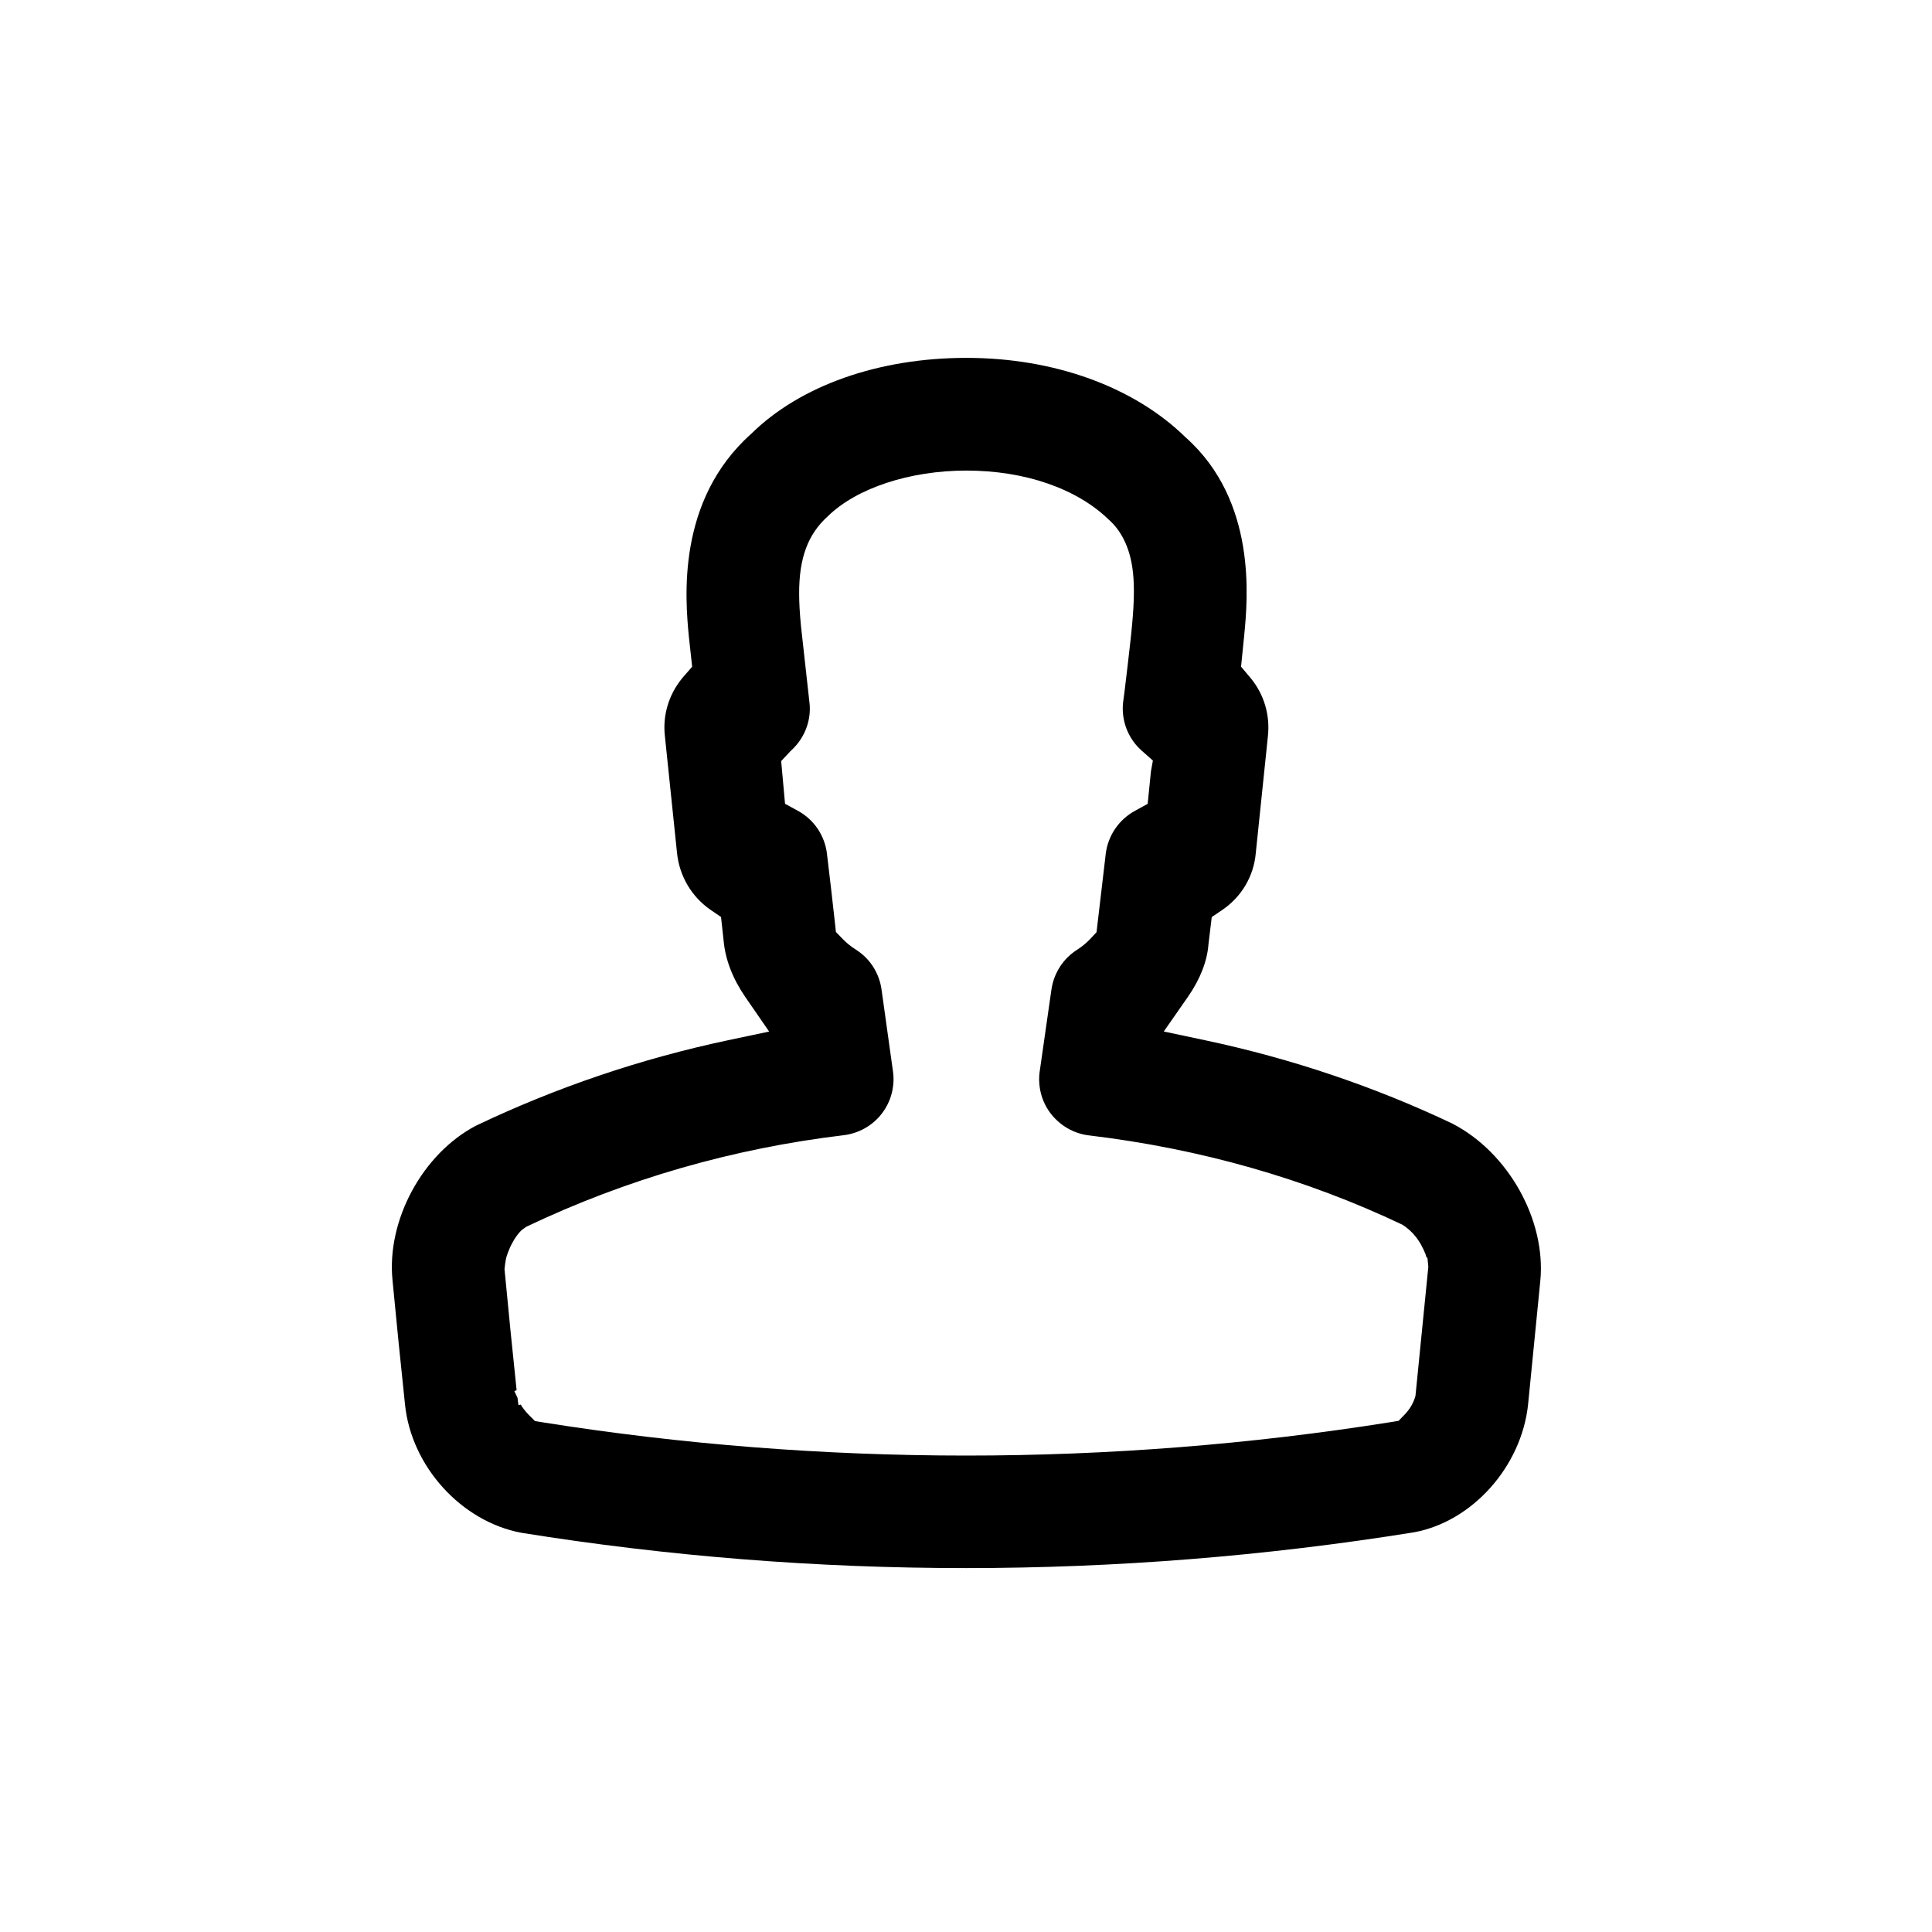 <?xml version="1.0" encoding="utf-8"?>
<!-- Generated by IcoMoon.io -->
<!DOCTYPE svg PUBLIC "-//W3C//DTD SVG 1.1//EN" "http://www.w3.org/Graphics/SVG/1.1/DTD/svg11.dtd">
<svg version="1.1" xmlns="http://www.w3.org/2000/svg" xmlns:xlink="http://www.w3.org/1999/xlink" width="30" height="30" viewBox="0 0 30 30">
<path  d="M22.561 17.451c-1.211-0.576-2.508-1.014-3.848-1.298l-0.642-0.136 0.375-0.538c0.189-0.272 0.3-0.555 0.319-0.816l0.051-0.423 0.164-0.111c0.297-0.202 0.487-0.521 0.519-0.876l0.189-1.821c0.035-0.325-0.057-0.641-0.259-0.892l-0.158-0.188 0.049-0.485c0.055-0.57 0.2-2.087-0.907-3.073-0.803-0.788-2.043-1.237-3.406-1.237s-2.582 0.43-3.343 1.18c-1.165 1.039-1.022 2.568-0.968 3.143l0.052 0.473-0.126 0.144c-0.012 0.014-0.023 0.026-0.034 0.040-0.206 0.256-0.299 0.571-0.264 0.889l0.189 1.821c0.037 0.356 0.226 0.677 0.519 0.88l0.164 0.112 0.041 0.373c0.026 0.289 0.142 0.588 0.335 0.868l0.371 0.538-0.639 0.135c-1.35 0.286-2.667 0.732-3.914 1.327-0.83 0.436-1.389 1.469-1.295 2.401 0.061 0.647 0.127 1.29 0.194 1.929 0.098 0.96 0.874 1.816 1.806 1.991 4.557 0.731 9.249 0.734 13.865-0.008 0.905-0.168 1.666-1.022 1.768-1.985l0.19-1.921c0.090-0.938-0.493-1.985-1.357-2.435zM21.979 21.676c-0.037 0.134-0.105 0.221-0.156 0.277l-0.106 0.11-0.143 0.023c-2.153 0.342-4.364 0.516-6.572 0.516-2.205 0-4.41-0.173-6.555-0.513l-0.14-0.023-0.1-0.1c-0.023-0.023-0.053-0.058-0.080-0.094-0.012-0.015-0.025-0.035-0.037-0.055l-0.003-0.006-0.037 0.007-0.014-0.113-0.049-0.104 0.035-0.015-0.003-0.028c-0.064-0.612-0.126-1.222-0.183-1.831l-0.002-0.021 0.012-0.097c0.007-0.046 0.012-0.069 0.019-0.094 0.010-0.036 0.025-0.073 0.040-0.11 0.007-0.019 0.013-0.032 0.019-0.045 0.013-0.027 0.027-0.053 0.042-0.079l0.025-0.044c0.043-0.064 0.076-0.105 0.111-0.137l0.068-0.050c1.56-0.743 3.212-1.217 4.934-1.423 0.233-0.029 0.449-0.151 0.59-0.337 0.071-0.093 0.123-0.198 0.152-0.311s0.037-0.229 0.020-0.343l-0.177-1.267c-0.035-0.257-0.179-0.484-0.397-0.622-0.078-0.049-0.148-0.106-0.208-0.168l-0.104-0.107-0.016-0.149c-0.039-0.356-0.080-0.709-0.123-1.065-0.033-0.282-0.201-0.531-0.45-0.667l-0.201-0.11-0.060-0.663 0.146-0.156c0.192-0.172 0.297-0.406 0.299-0.651 0-0.035-0.001-0.069-0.006-0.103l-0.132-1.191c-0.019-0.199-0.028-0.357-0.028-0.498-0.002-0.552 0.135-0.923 0.445-1.202 0.444-0.436 1.27-0.71 2.152-0.71 0.908 0 1.715 0.279 2.213 0.764 0.188 0.167 0.311 0.412 0.361 0.722 0.037 0.234 0.036 0.517-0.002 0.919l-0.014 0.145c-0.033 0.304-0.068 0.599-0.104 0.894l-0.021 0.157c-0.003 0.029-0.005 0.064-0.005 0.099 0.002 0.248 0.108 0.483 0.291 0.646l0.177 0.157-0.030 0.166-0.051 0.506-0.2 0.11c-0.248 0.136-0.417 0.385-0.451 0.665l-0.143 1.218-0.098 0.105c-0.058 0.062-0.128 0.119-0.207 0.17-0.213 0.136-0.357 0.359-0.395 0.613l-0.183 1.278c-0.016 0.112-0.008 0.231 0.021 0.343 0.030 0.113 0.081 0.216 0.15 0.306 0.144 0.188 0.359 0.312 0.591 0.34 1.73 0.206 3.368 0.673 4.87 1.387 0.121 0.077 0.215 0.179 0.287 0.305 0.035 0.064 0.057 0.111 0.073 0.154l0.012 0.041c0 0.001 0.001 0.001 0.001 0.002l0.017 0.017 0.013 0.136-0.2 2.007z"></path>
</svg>
